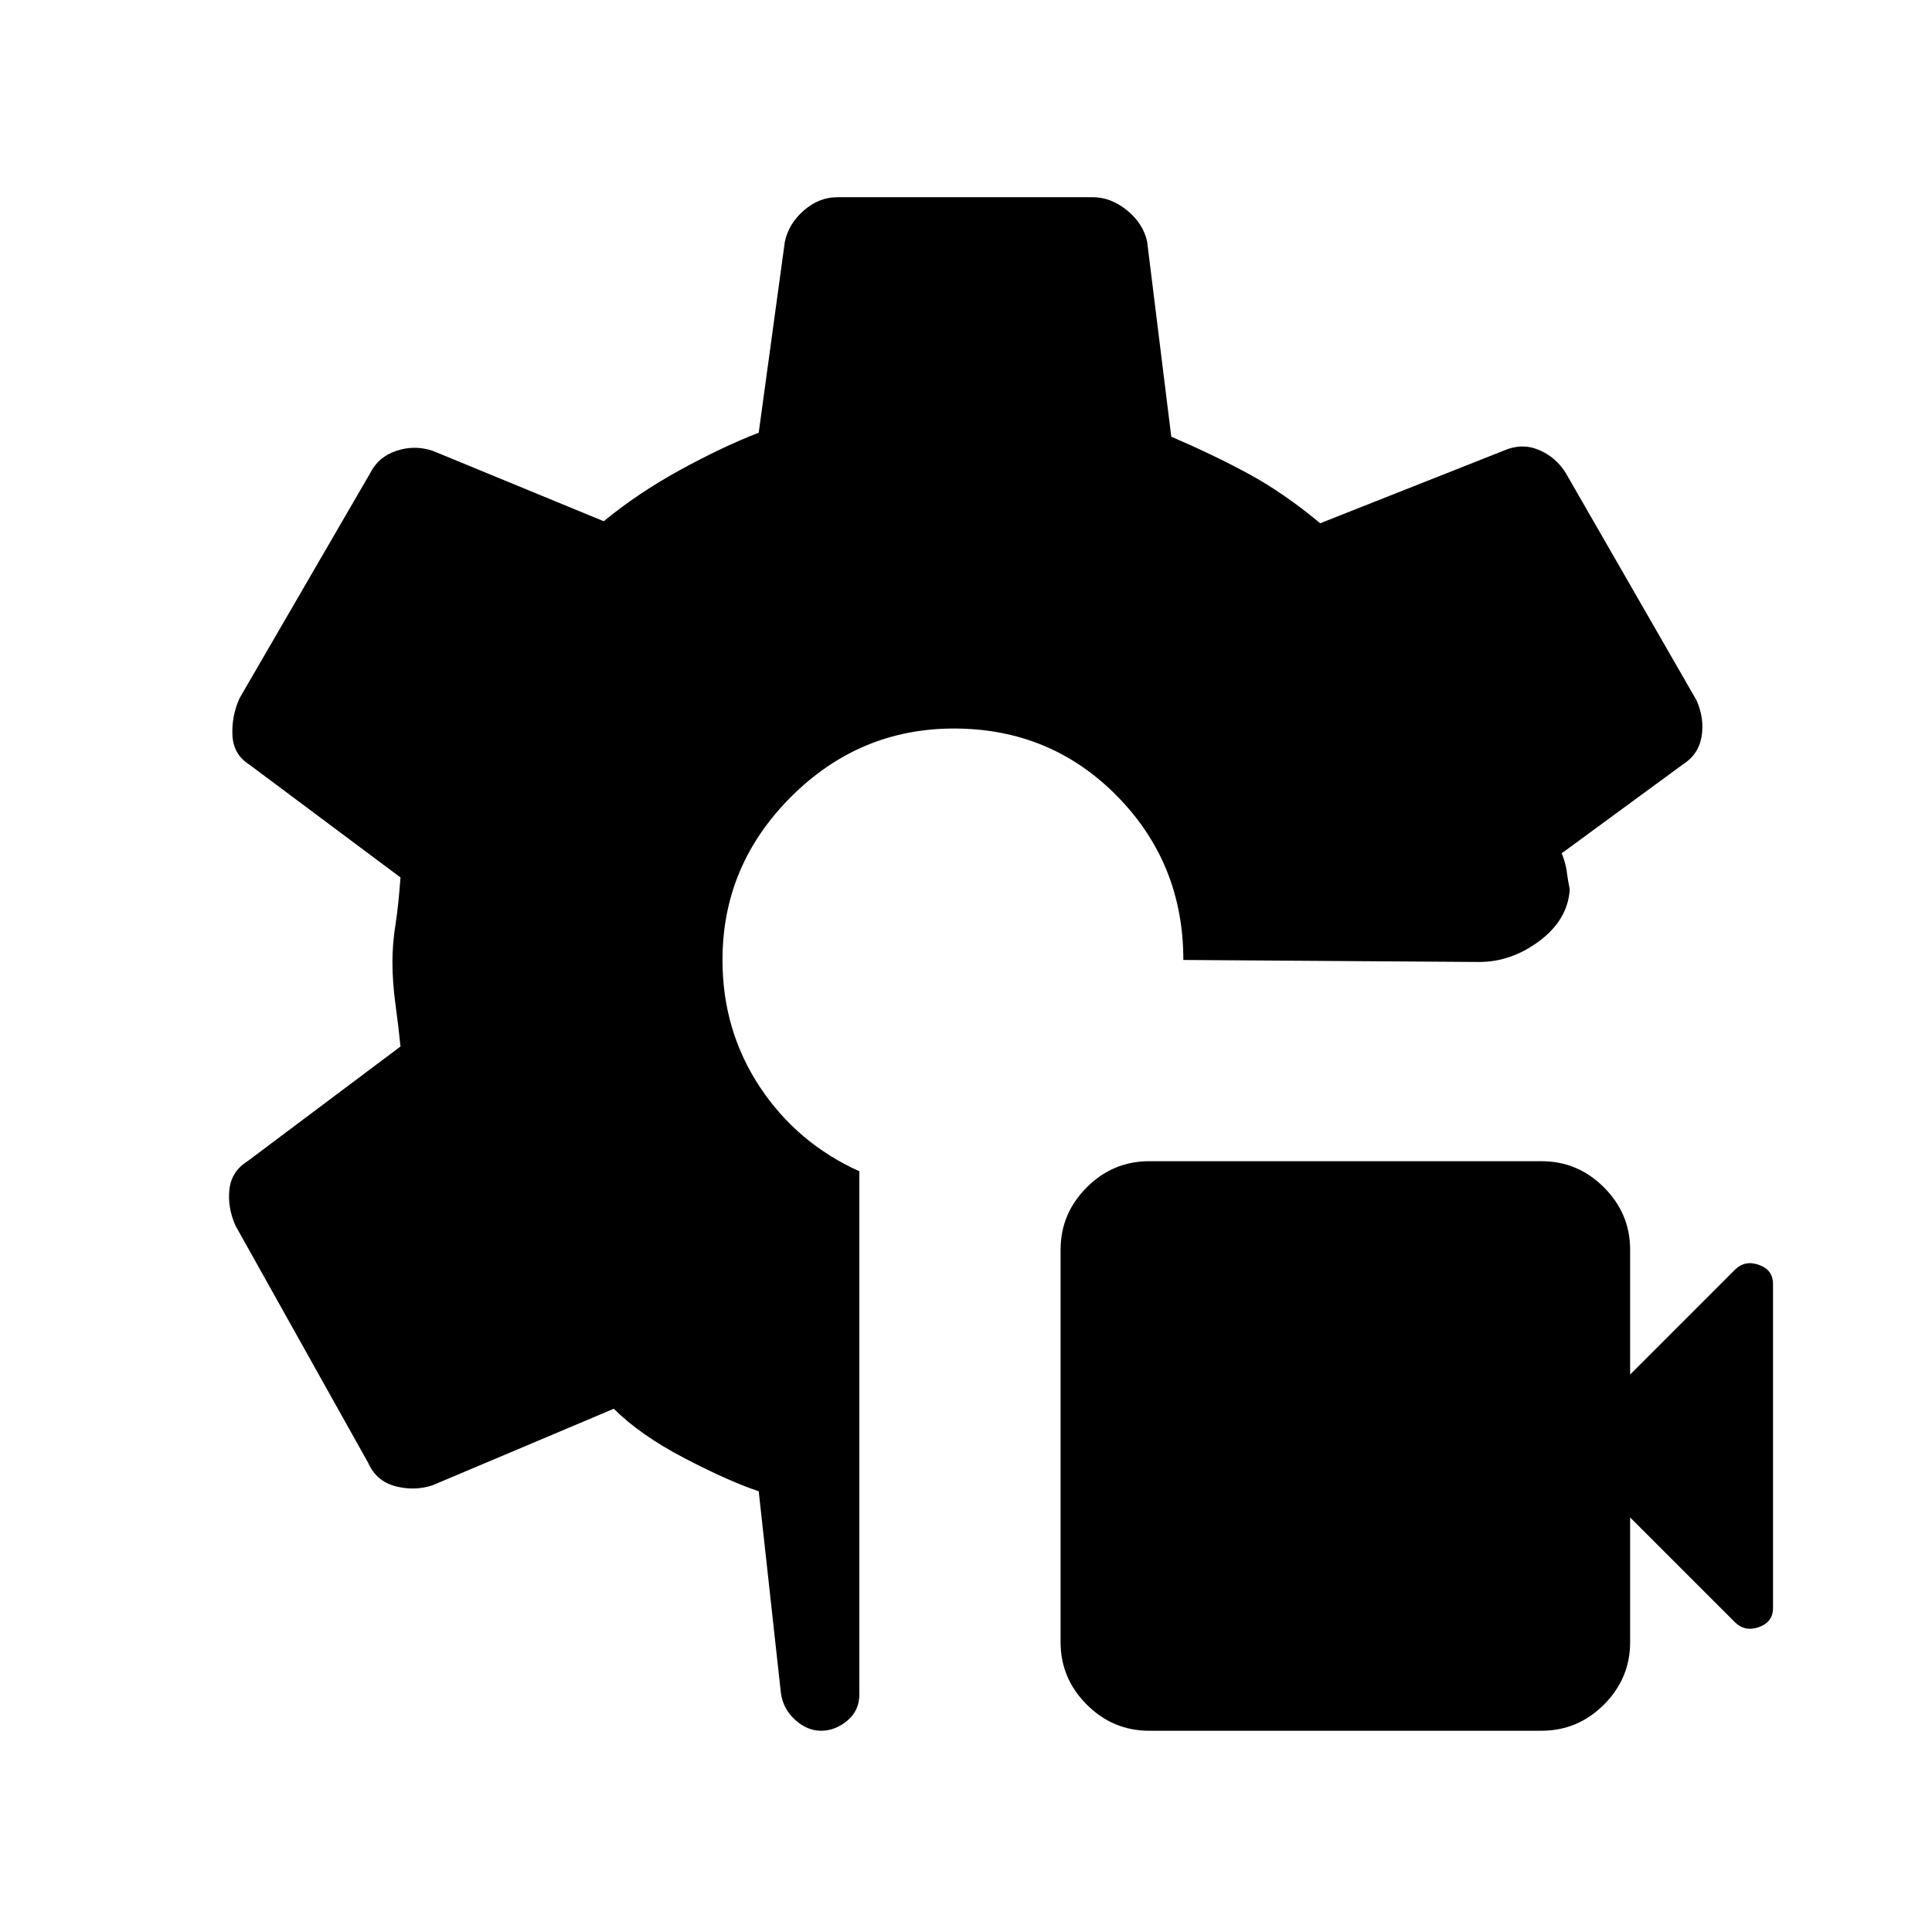 <svg xmlns="http://www.w3.org/2000/svg" height="24" viewBox="0 -960 960 960" width="24"><path d="M408-100q-7 0-13-5.5t-7-13.5l-11-100q-15-5-37-16.5T305-260l-90 38q-9 3-18.5.5T183-233l-66-118q-4-9-3-18t9-14l76-57q-1-10-2.5-21t-1.5-21q0-9 1.5-18.5T199-524l-75-56q-8-5-8.5-14.5T119-613l65-112q4-8 13-11t18 0l85 35q17-14 38-25.5t39-18.5l13-95q2-9 9.5-15.5T416-862h127q9 0 17 6.5t10 15.5l12 97q21 9 38.5 18.5T656-700l91-36q9-4 17.5-.5T778-725l65 113q4 9 2.5 18t-9.5 14l-60 44q2 5 2.5 9t1.5 9q-1 15-15 25.5T735-482l-147-1q0-48-33-81.5T474-598q-47 0-81 34t-34 81q0 35 18.5 63t49.5 42v260q0 8-6 13t-13 5Zm358 0H571q-18 0-31-13t-13-31v-195q0-18 13-31t31-13h195q18 0 31 13t13 31v62l52-52q5-5 12-2.5t7 9.5v161q0 7-7 9.5t-12-2.5l-52-52v62q0 18-13 31t-31 13Z"/></svg>
